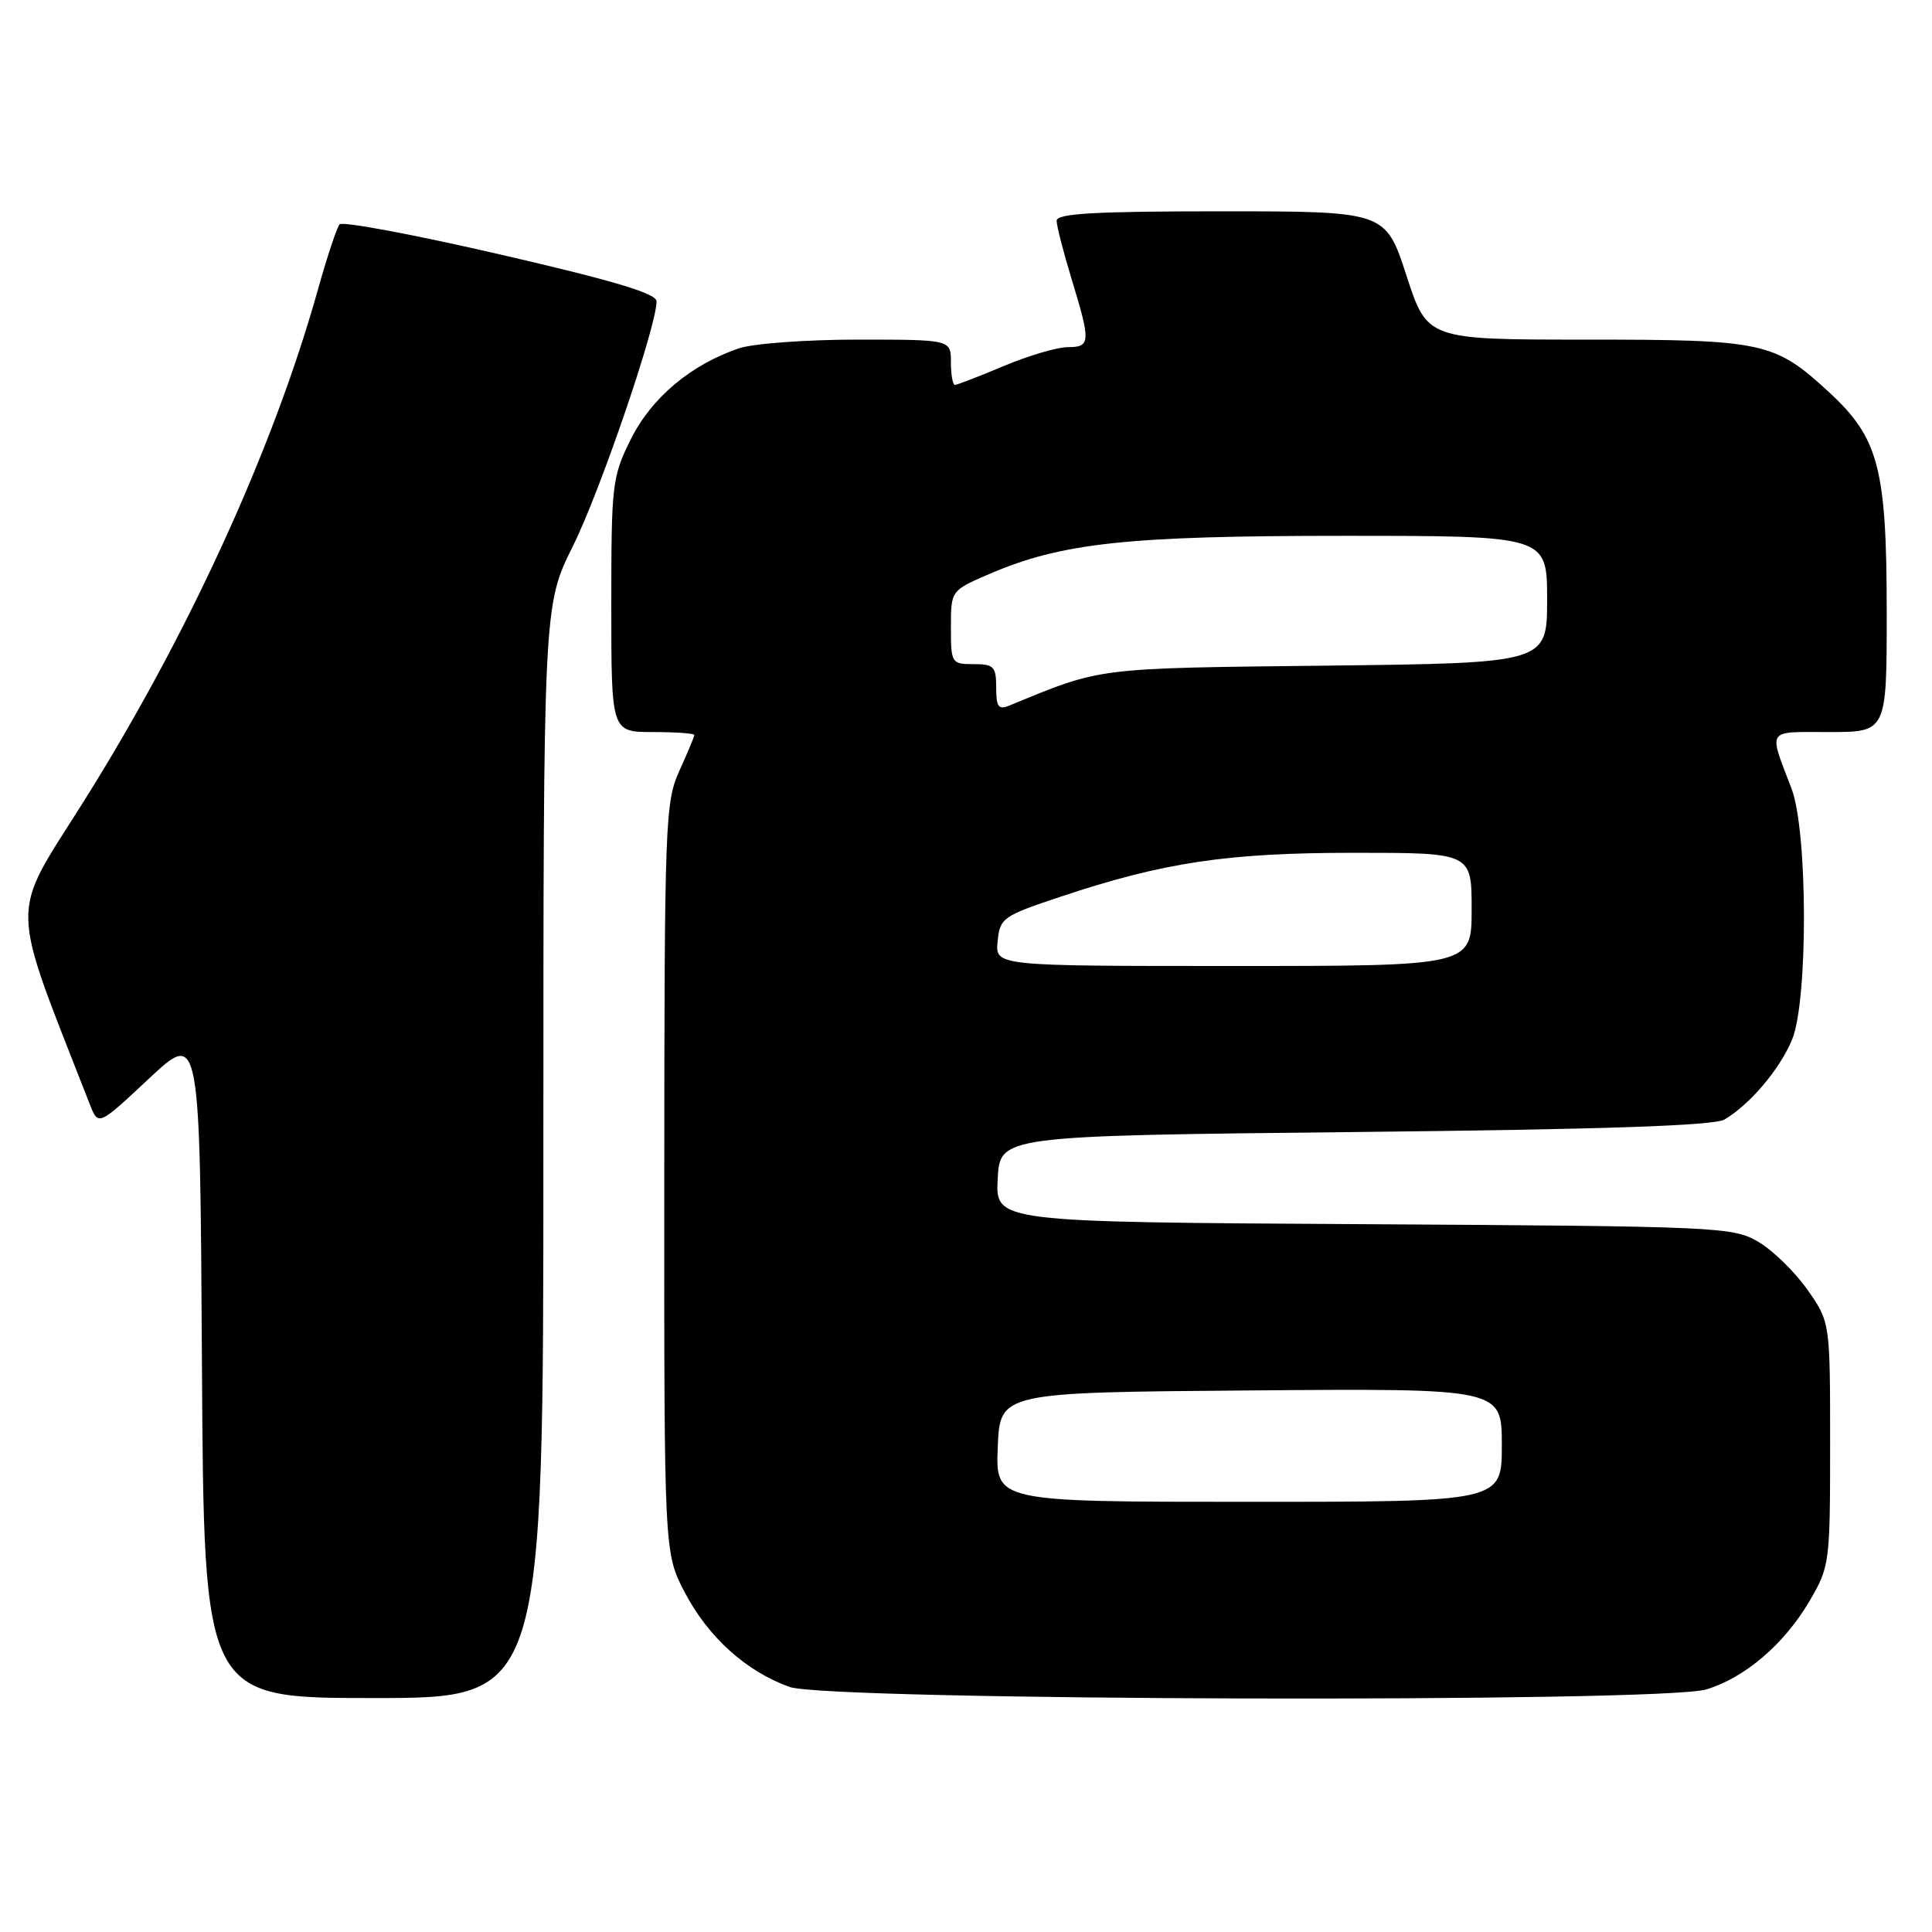 <?xml version="1.0" encoding="UTF-8" standalone="no"?>
<!DOCTYPE svg PUBLIC "-//W3C//DTD SVG 1.1//EN" "http://www.w3.org/Graphics/SVG/1.1/DTD/svg11.dtd" >
<svg xmlns="http://www.w3.org/2000/svg" xmlns:xlink="http://www.w3.org/1999/xlink" version="1.1" viewBox="0 0 256 256">
 <g >
 <path fill="currentColor"
d=" M 72.00 152.62 C 72.00 80.23 72.00 80.23 75.91 72.37 C 79.53 65.09 87.00 43.22 87.00 39.93 C 87.00 38.89 81.33 37.19 66.32 33.73 C 54.95 31.10 45.35 29.30 44.99 29.73 C 44.63 30.15 43.32 34.10 42.09 38.50 C 36.15 59.67 24.79 84.44 10.91 106.48 C 1.23 121.85 1.16 118.84 11.91 146.35 C 13.03 149.20 13.03 149.20 19.76 142.90 C 26.50 136.60 26.50 136.60 26.76 180.80 C 27.02 225.00 27.02 225.00 49.51 225.00 C 72.00 225.00 72.00 225.00 72.00 152.62 Z  M 226.08 223.86 C 231.18 222.33 236.41 217.87 239.75 212.18 C 242.44 207.60 242.50 207.17 242.50 191.34 C 242.50 175.18 242.50 175.18 239.49 170.89 C 237.83 168.53 234.90 165.67 232.99 164.55 C 229.62 162.57 227.81 162.49 180.70 162.21 C 131.90 161.93 131.90 161.93 132.20 156.21 C 132.50 150.50 132.50 150.50 179.50 150.00 C 212.61 149.65 227.09 149.16 228.50 148.34 C 231.84 146.39 235.81 141.71 237.45 137.78 C 239.59 132.66 239.55 110.18 237.39 104.50 C 234.31 96.42 233.93 97.00 242.38 97.00 C 250.00 97.00 250.00 97.00 250.00 81.18 C 250.00 62.06 248.95 58.05 242.37 51.98 C 235.12 45.30 233.73 45.00 210.09 45.00 C 189.12 45.00 189.12 45.00 186.36 36.50 C 183.59 28.00 183.59 28.00 161.79 28.00 C 145.02 28.00 140.00 28.29 140.01 29.25 C 140.01 29.94 140.91 33.42 142.00 37.00 C 144.55 45.35 144.51 46.00 141.47 46.00 C 140.08 46.00 136.27 47.13 133.00 48.50 C 129.73 49.88 126.82 51.00 126.53 51.00 C 126.24 51.00 126.00 49.65 126.00 48.00 C 126.00 45.00 126.00 45.00 113.65 45.00 C 106.86 45.00 99.77 45.52 97.90 46.16 C 91.54 48.32 86.32 52.71 83.60 58.18 C 81.11 63.17 81.00 64.11 81.00 80.20 C 81.00 97.00 81.00 97.00 86.50 97.00 C 89.53 97.00 92.00 97.18 92.00 97.39 C 92.00 97.61 91.11 99.74 90.02 102.14 C 88.14 106.29 88.04 108.85 88.02 156.14 C 88.00 205.77 88.00 205.77 90.75 211.03 C 93.85 216.94 98.88 221.48 104.63 223.53 C 109.76 225.36 220.07 225.66 226.08 223.86 Z  M 132.21 191.75 C 132.50 184.50 132.50 184.50 165.75 184.24 C 199.00 183.97 199.00 183.97 199.00 191.49 C 199.00 199.00 199.00 199.00 165.46 199.00 C 131.91 199.00 131.91 199.00 132.21 191.75 Z  M 132.19 124.75 C 132.49 121.64 132.85 121.38 140.50 118.83 C 154.18 114.26 162.61 113.00 179.46 113.00 C 195.00 113.00 195.00 113.00 195.00 120.50 C 195.00 128.00 195.00 128.00 163.44 128.00 C 131.87 128.00 131.87 128.00 132.19 124.75 Z  M 132.00 91.11 C 132.00 88.32 131.69 88.00 129.00 88.00 C 126.08 88.00 126.00 87.88 126.00 83.12 C 126.00 78.25 126.00 78.25 131.09 76.06 C 140.69 71.93 149.31 71.00 178.09 71.00 C 205.00 71.00 205.00 71.00 205.00 79.43 C 205.00 87.86 205.00 87.86 175.75 88.20 C 144.95 88.55 146.08 88.41 133.75 93.49 C 132.30 94.09 132.00 93.67 132.00 91.11 Z "/>
</g>
</svg>